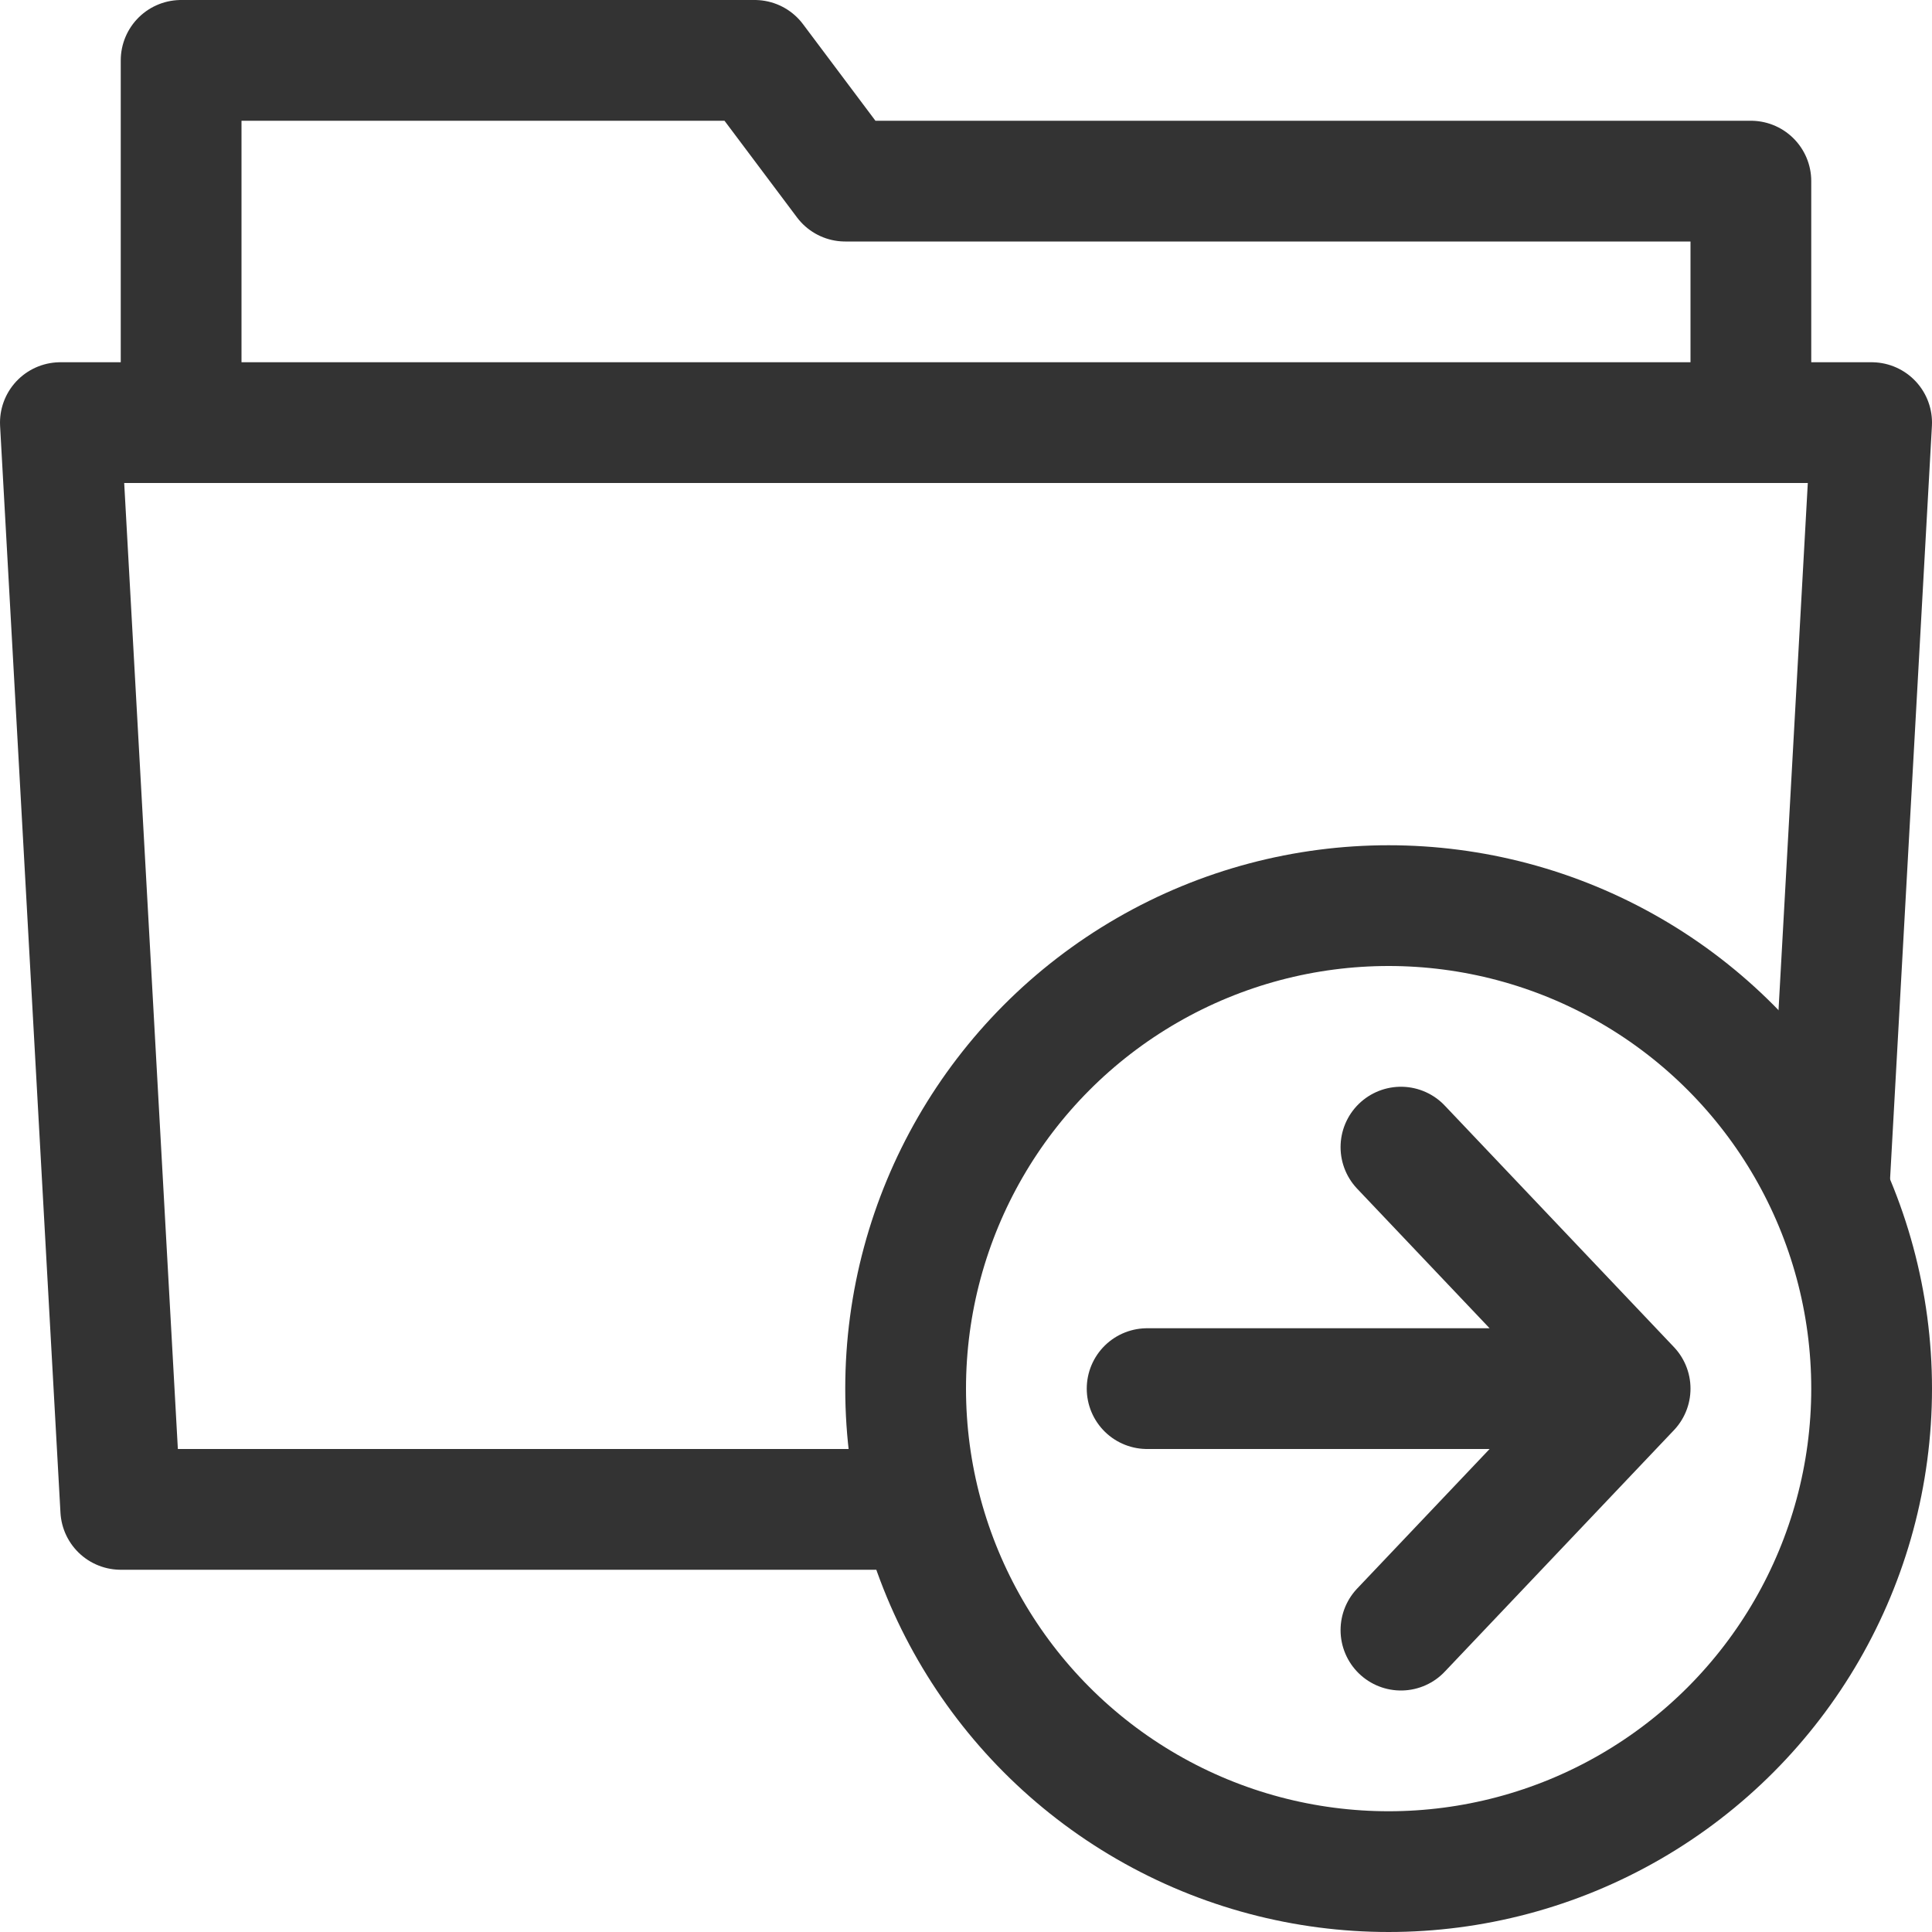 <svg xmlns="http://www.w3.org/2000/svg" viewBox="0 0 32 32"><g stroke="#333" stroke-width="2" stroke-linecap="round" stroke-linejoin="round" stroke-miterlimit="10" fill="none"><path d="M15.083 25H2L1 7h30l-.699 12.582M3 7V1h9.5L14 3h15v4"/><circle cx="23" cy="23" r="8"/><path d="M19 23h8m0 0l-3.796 4M27 23l-3.796-4"/></g></svg>
